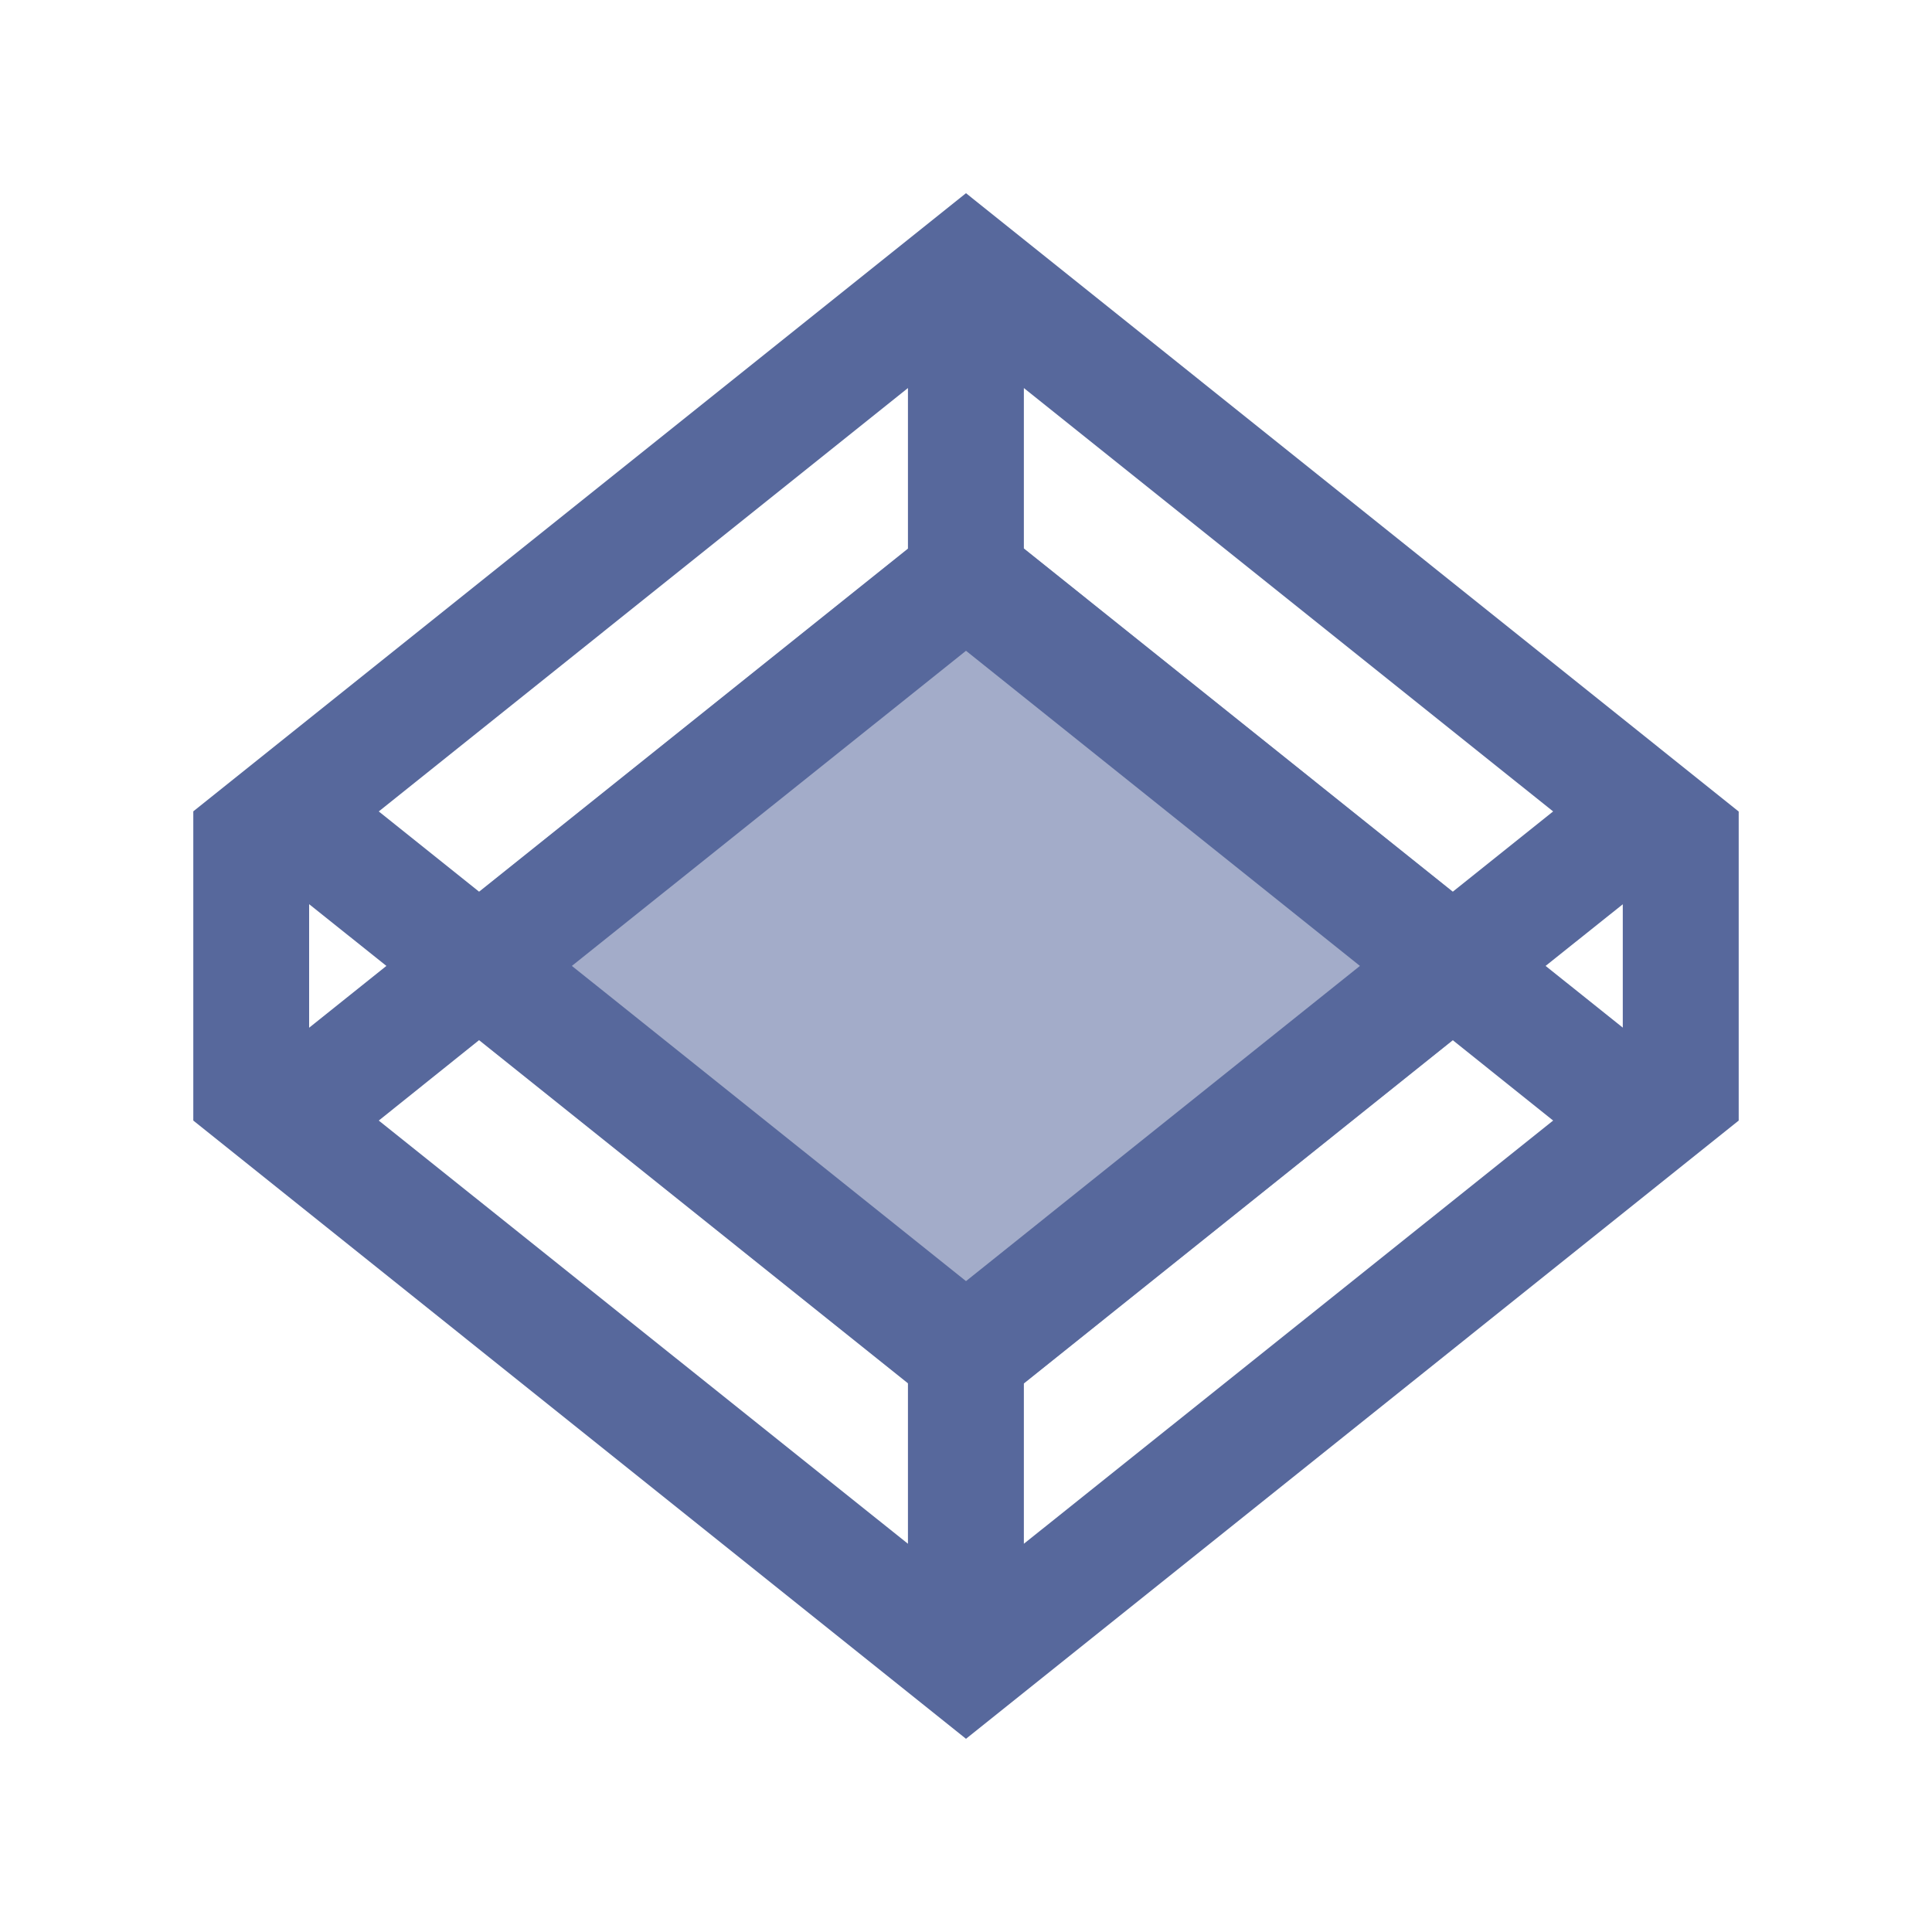 <?xml version="1.0" encoding="UTF-8"?>
<svg width="20px" height="20px" viewBox="0 0 20 20" version="1.1" xmlns="http://www.w3.org/2000/svg" xmlns:xlink="http://www.w3.org/1999/xlink">
    <title>component-management-second-menu</title>
    <g id="component-management-second-menu" stroke="none" stroke-width="1" fill="none" fill-rule="evenodd">
        <g id="component-management">
            <rect id="矩形" x="0" y="0" width="20" height="20"></rect>
            <g id="编组-24" transform="translate(2.001, 2)" fill="#57689C" fill-rule="nonzero">
                <path d="M7.999,3.2 L13.998,8 L7.999,12.8 L1.999,8 L7.999,3.2 Z" id="形状结合" opacity="0.55"></path>
                <path d="M7.999,0 L15.998,6.401 L15.998,9.6 L7.999,16 L0,9.6 L0,6.399 L7.999,0 Z M2.959,8.767 L1.92,9.6 L7.398,13.981 L7.398,12.319 L2.959,8.767 Z M13.038,8.768 L8.598,12.321 L8.598,13.981 L14.077,9.6 L13.038,8.768 Z M7.999,4.737 L3.919,7.999 L7.999,11.262 L12.077,7.999 L7.999,4.737 Z M1.199,7.36 L1.199,8.639 L1.999,7.999 L1.199,7.36 Z M14.798,7.361 L13.999,7.999 L14.798,8.638 L14.798,7.361 Z M7.398,2.017 L1.92,6.4 L2.959,7.231 L7.398,3.68 L7.398,2.017 Z M8.598,2.017 L8.598,3.678 L13.038,7.231 L14.077,6.4 L8.598,2.017 Z" id="形状"></path>
            </g>
        </g>
    </g>
</svg>